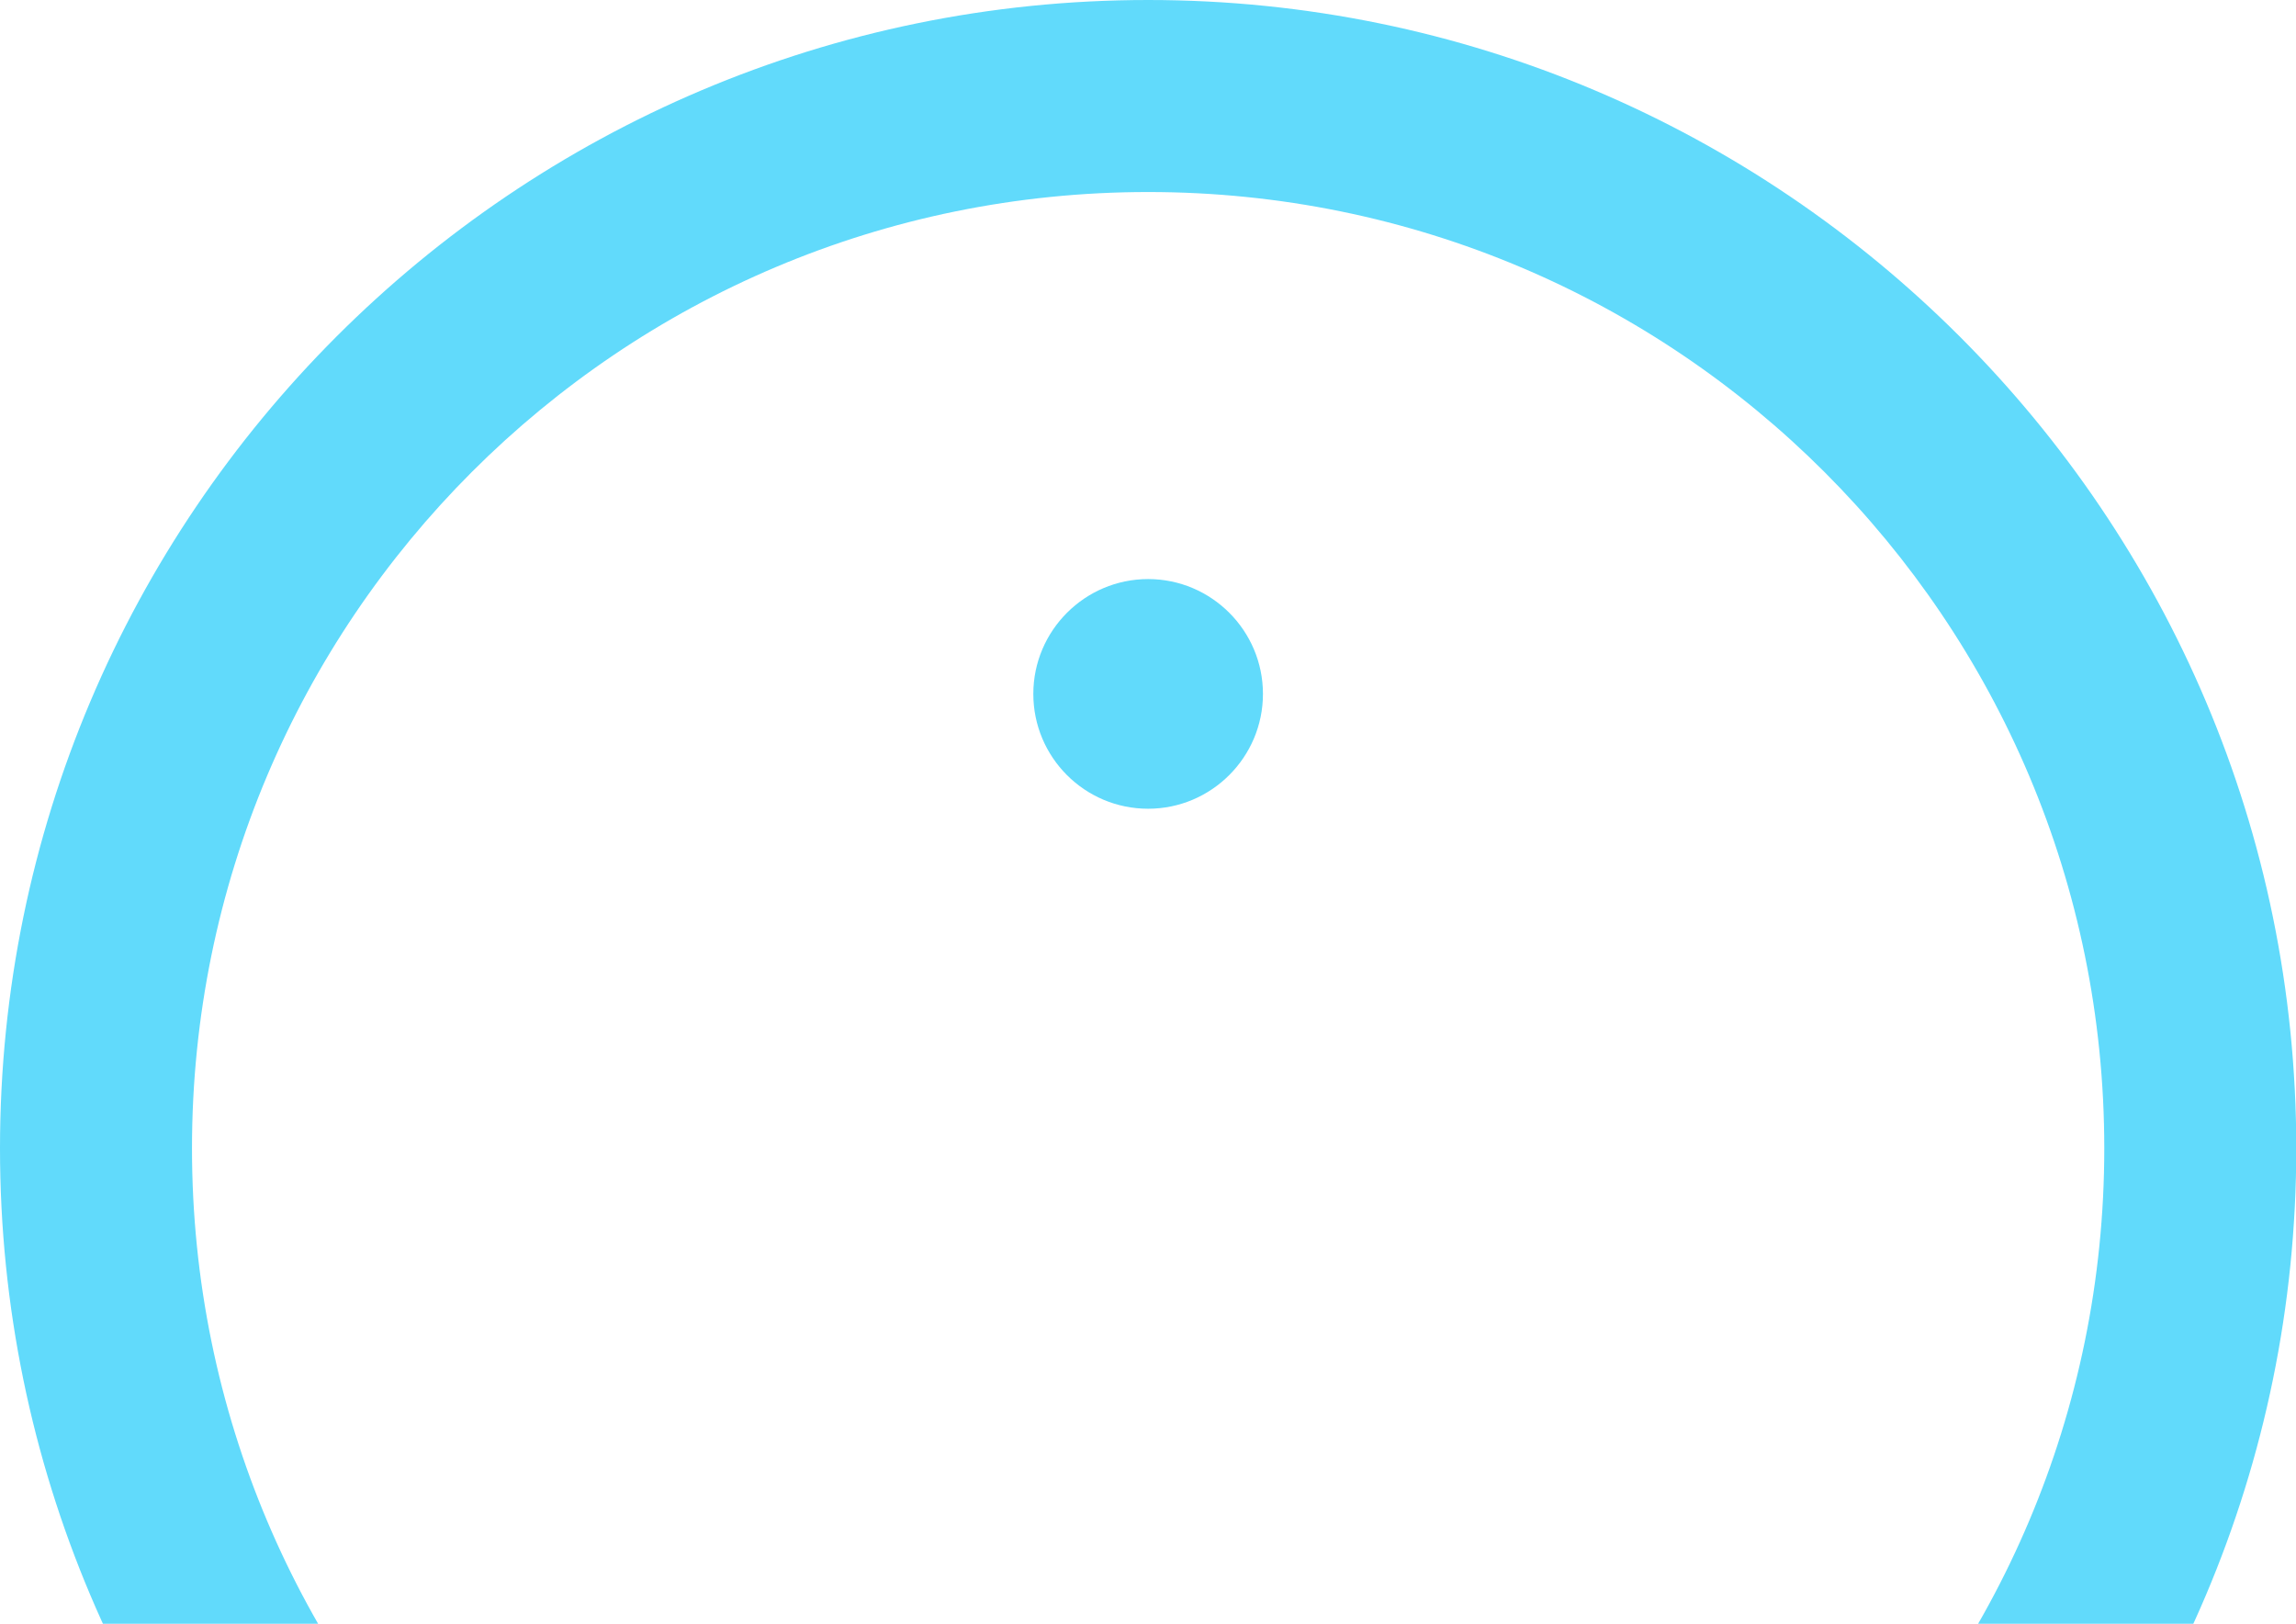 <svg xmlns="http://www.w3.org/2000/svg" viewBox="0 0 841.9 595.3">
  <g fill="#61DAFB">
    <path d="M421 296.5c-23.3 0-42.1-18.9-42.1-42.1s18.9-42.1 42.1-42.1 42.1 18.9 42.1 42.1-18.9 42.1-42.1 42.1z"/>
    <path d="M421 0C188.7 0 0 188.7 0 421s188.7 421 421 421 421-188.7 421-421S653.3 0 421 0zm0 771.6c-193.8 0-350.6-156.8-350.6-350.6S227.2 70.4 421 70.4 771.6 227.2 771.6 421 614.8 771.6 421 771.6z"/>
  </g>
</svg>
